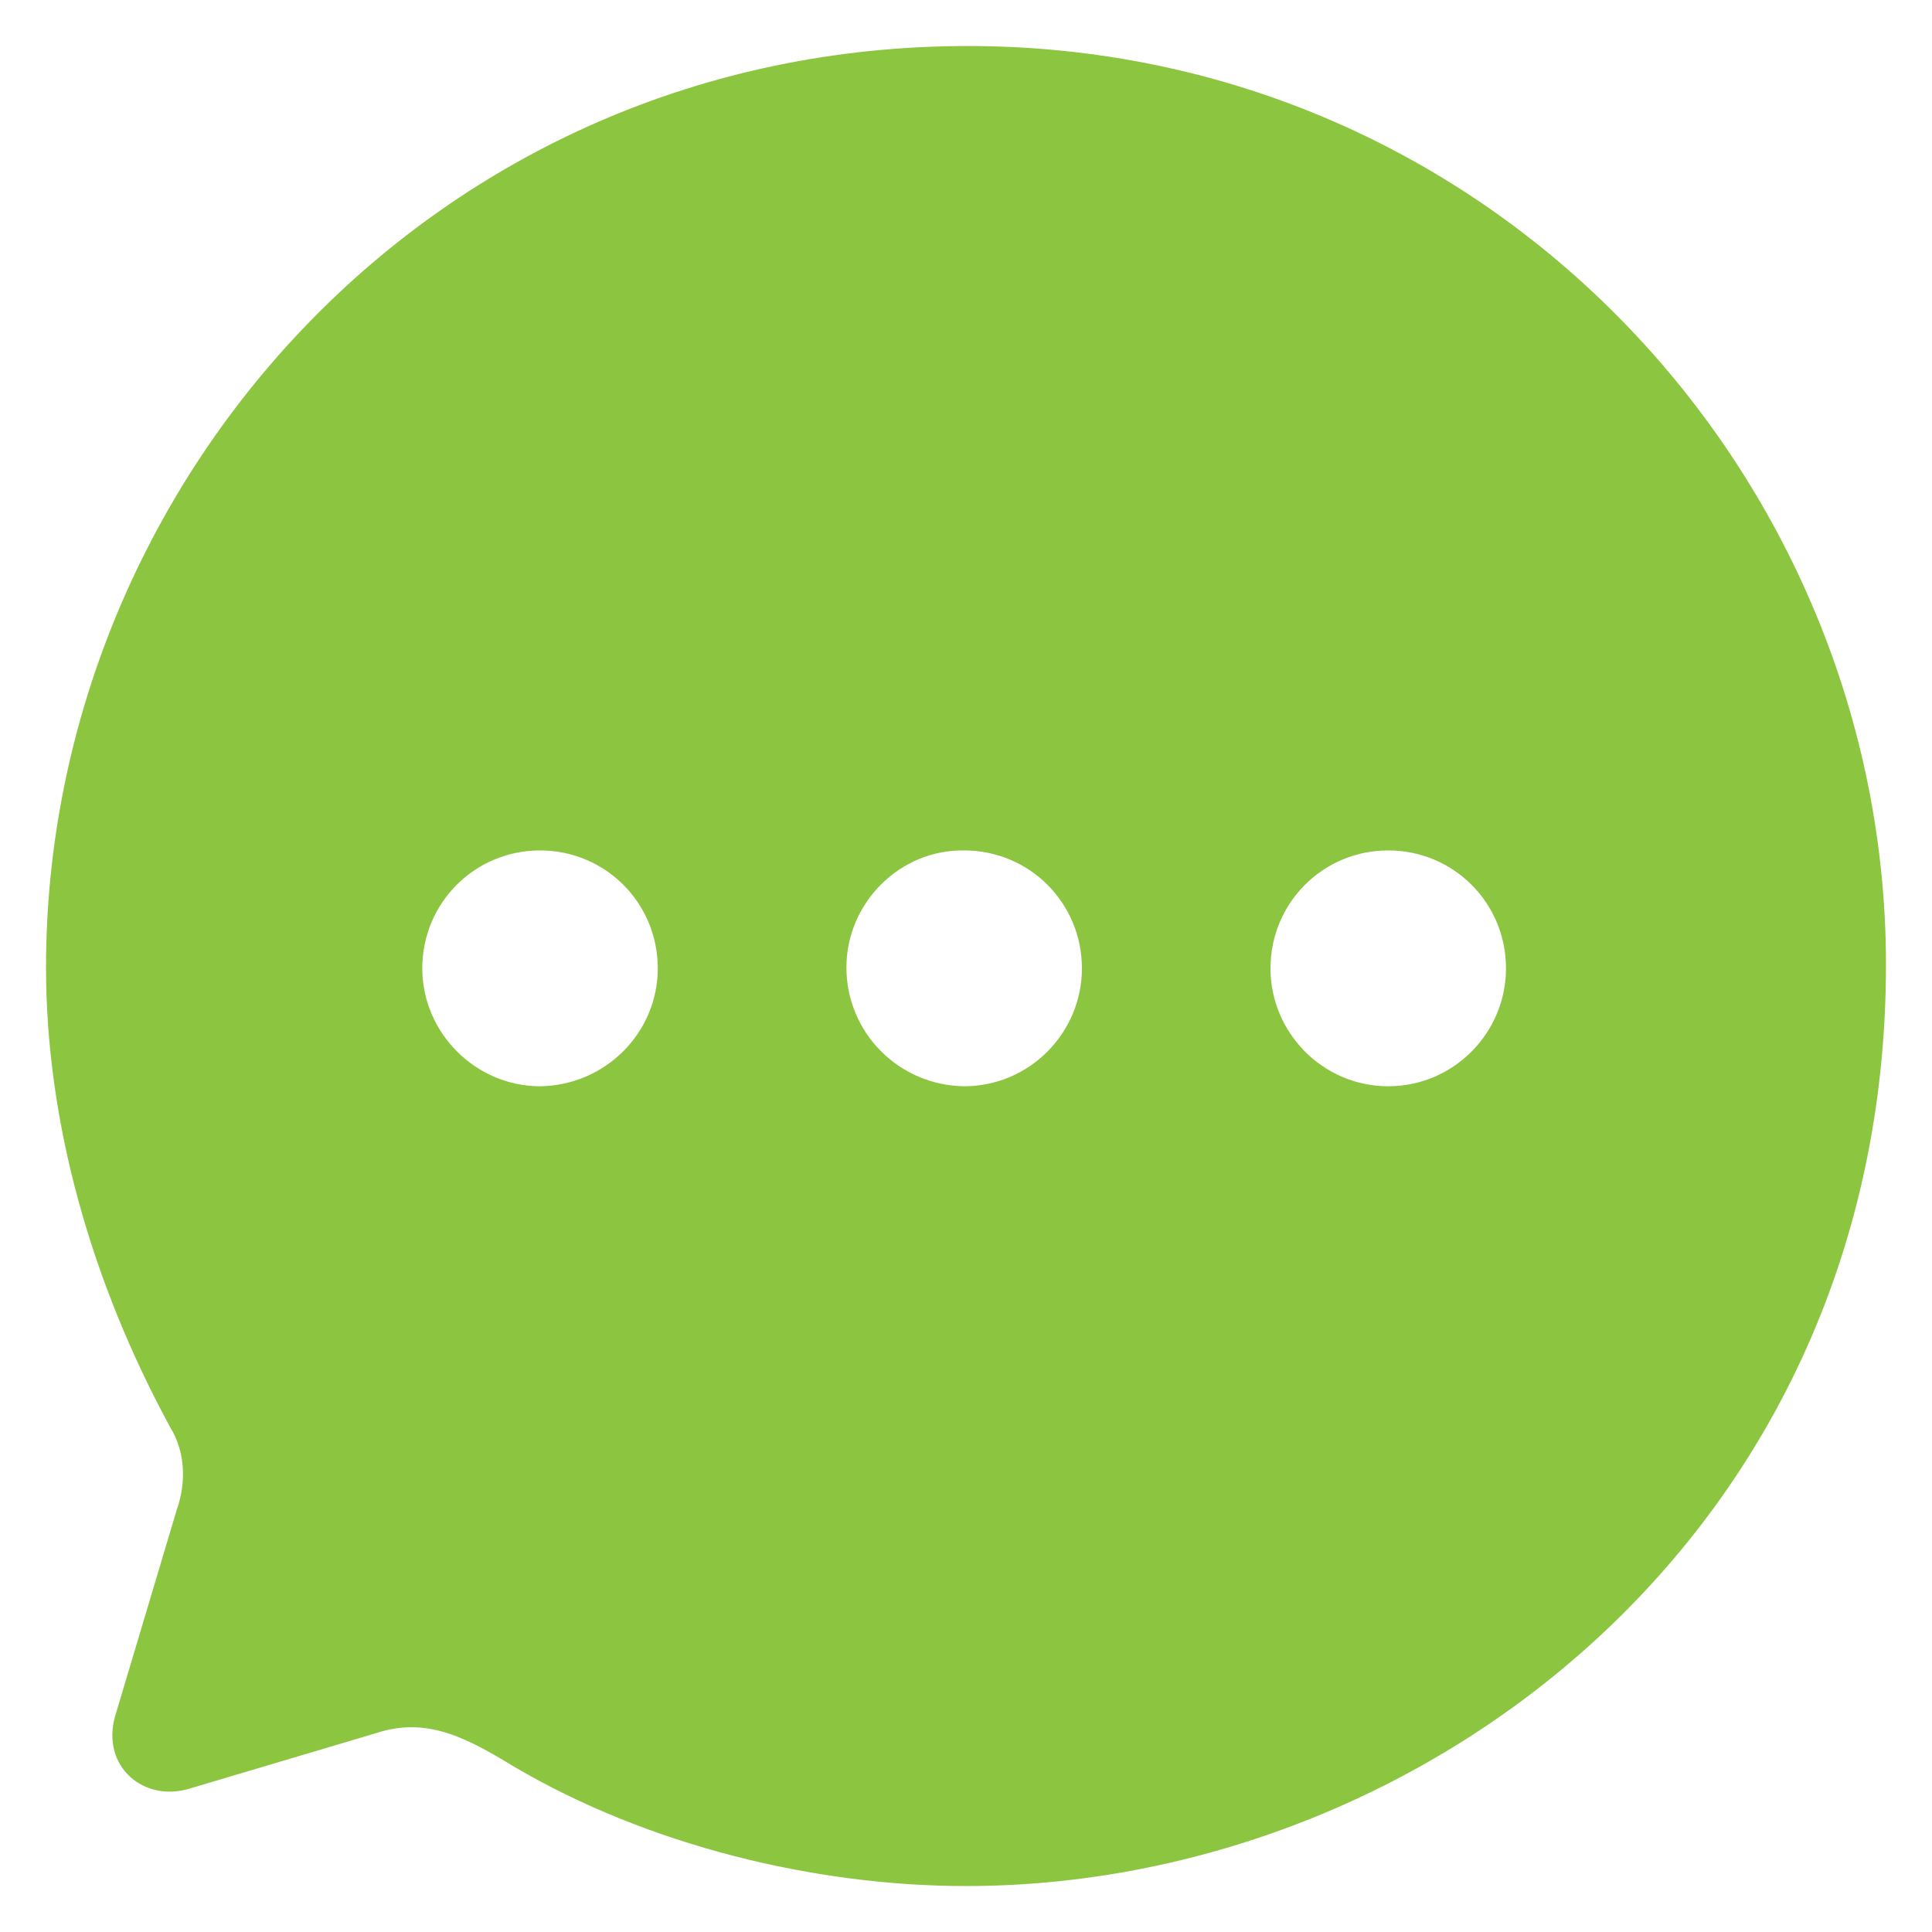 <svg width="28" height="28" viewBox="0 0 28 28" fill="none" xmlns="http://www.w3.org/2000/svg">
<path fill-rule="evenodd" clip-rule="evenodd" d="M0.667 14.02C0.667 6.996 6.28 0.667 14.027 0.667C21.6 0.667 27.333 6.876 27.333 13.98C27.333 22.219 20.613 27.334 14 27.334C11.813 27.334 9.386 26.746 7.44 25.598C6.76 25.184 6.186 24.877 5.453 25.117L2.76 25.918C2.08 26.132 1.466 25.598 1.667 24.877L2.56 21.886C2.707 21.471 2.68 21.031 2.466 20.684C1.32 18.574 0.667 16.264 0.667 14.02ZM12.267 14.02C12.267 14.968 13.027 15.73 13.973 15.743C14.92 15.743 15.68 14.968 15.68 14.034C15.68 13.086 14.92 12.325 13.973 12.325C13.04 12.311 12.267 13.086 12.267 14.02ZM18.413 14.034C18.413 14.968 19.173 15.743 20.12 15.743C21.067 15.743 21.826 14.968 21.826 14.034C21.826 13.086 21.067 12.325 20.12 12.325C19.173 12.325 18.413 13.086 18.413 14.034ZM7.827 15.743C6.893 15.743 6.12 14.968 6.12 14.034C6.12 13.086 6.88 12.325 7.827 12.325C8.773 12.325 9.533 13.086 9.533 14.034C9.533 14.968 8.773 15.73 7.827 15.743Z" fill="#8CC540"/>
</svg>
